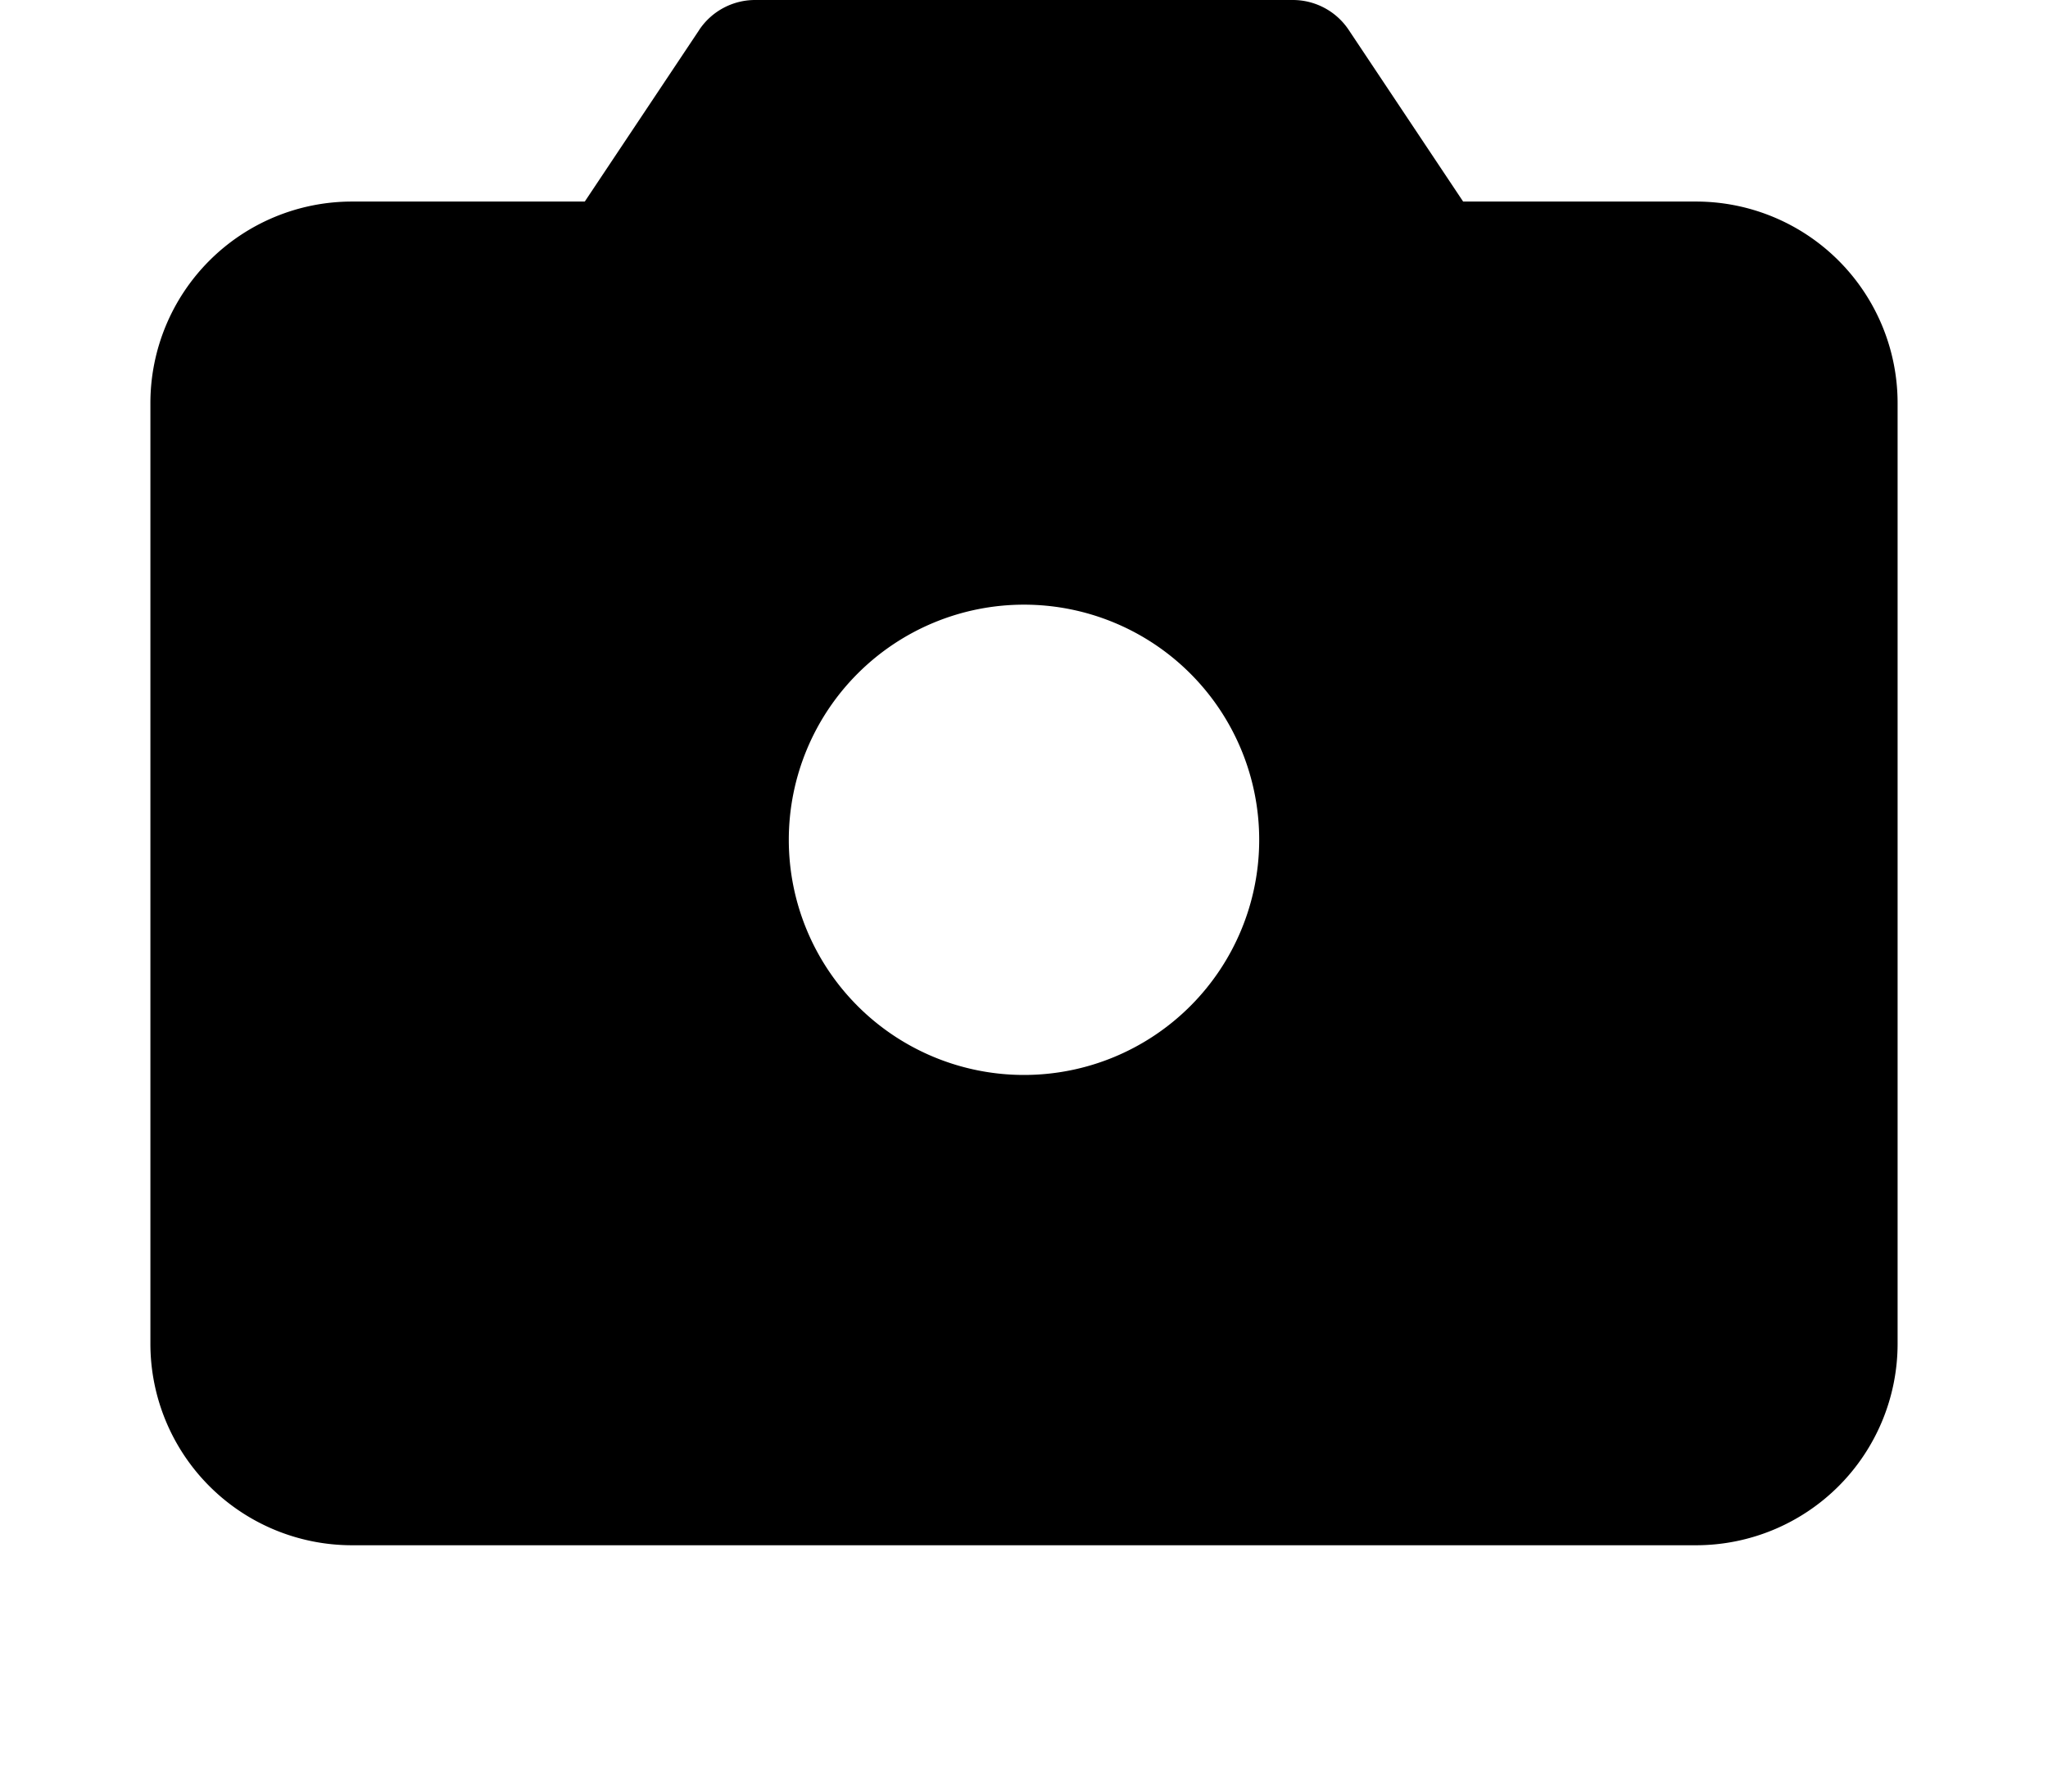 
<svg width="40" height="35" viewBox="0 0 40 40" fill="none">
	<path opacity=".2" d="M35 6h-6.001l-3-4.5h-12l-3 4.5H5a3 3 0 0 0-3 3v21a3 3 0 0 0 3 3h30a3 3 0 0 0 3-3V9a3 3 0 0 0-3-3ZM20 25.5A6.75 6.75 0 1 1 20 12a6.75 6.75 0 0 1 0 13.5Z" fill="${color}"/>
	<path fill-rule="evenodd" clip-rule="evenodd" d="M12.75.668A1.5 1.5 0 0 1 14 0h12c.501 0 .97.25 1.248.668L29.802 4.5H35A4.5 4.5 0 0 1 39.5 9v21a4.5 4.5 0 0 1-4.5 4.5H5A4.5 4.5 0 0 1 .5 30V9A4.5 4.5 0 0 1 5 4.5h5.196L12.751.668ZM14.803 3l-2.555 3.832a1.5 1.5 0 0 1-1.248.668H5A1.5 1.5 0 0 0 3.5 9v21A1.5 1.5 0 0 0 5 31.5h30a1.5 1.5 0 0 0 1.5-1.5V9A1.5 1.5 0 0 0 35 7.5h-6.001a1.5 1.5 0 0 1-1.248-.668L25.196 3H14.802Z" fill="${color}"/>
	<path fill-rule="evenodd" clip-rule="evenodd" d="M20 13.5A5.25 5.25 0 1 0 20 24a5.25 5.25 0 0 0 0-10.5Zm-8.25 5.25a8.25 8.25 0 1 1 16.5 0 8.25 8.25 0 0 1-16.5 0Z" fill="${color}"/>
</svg>